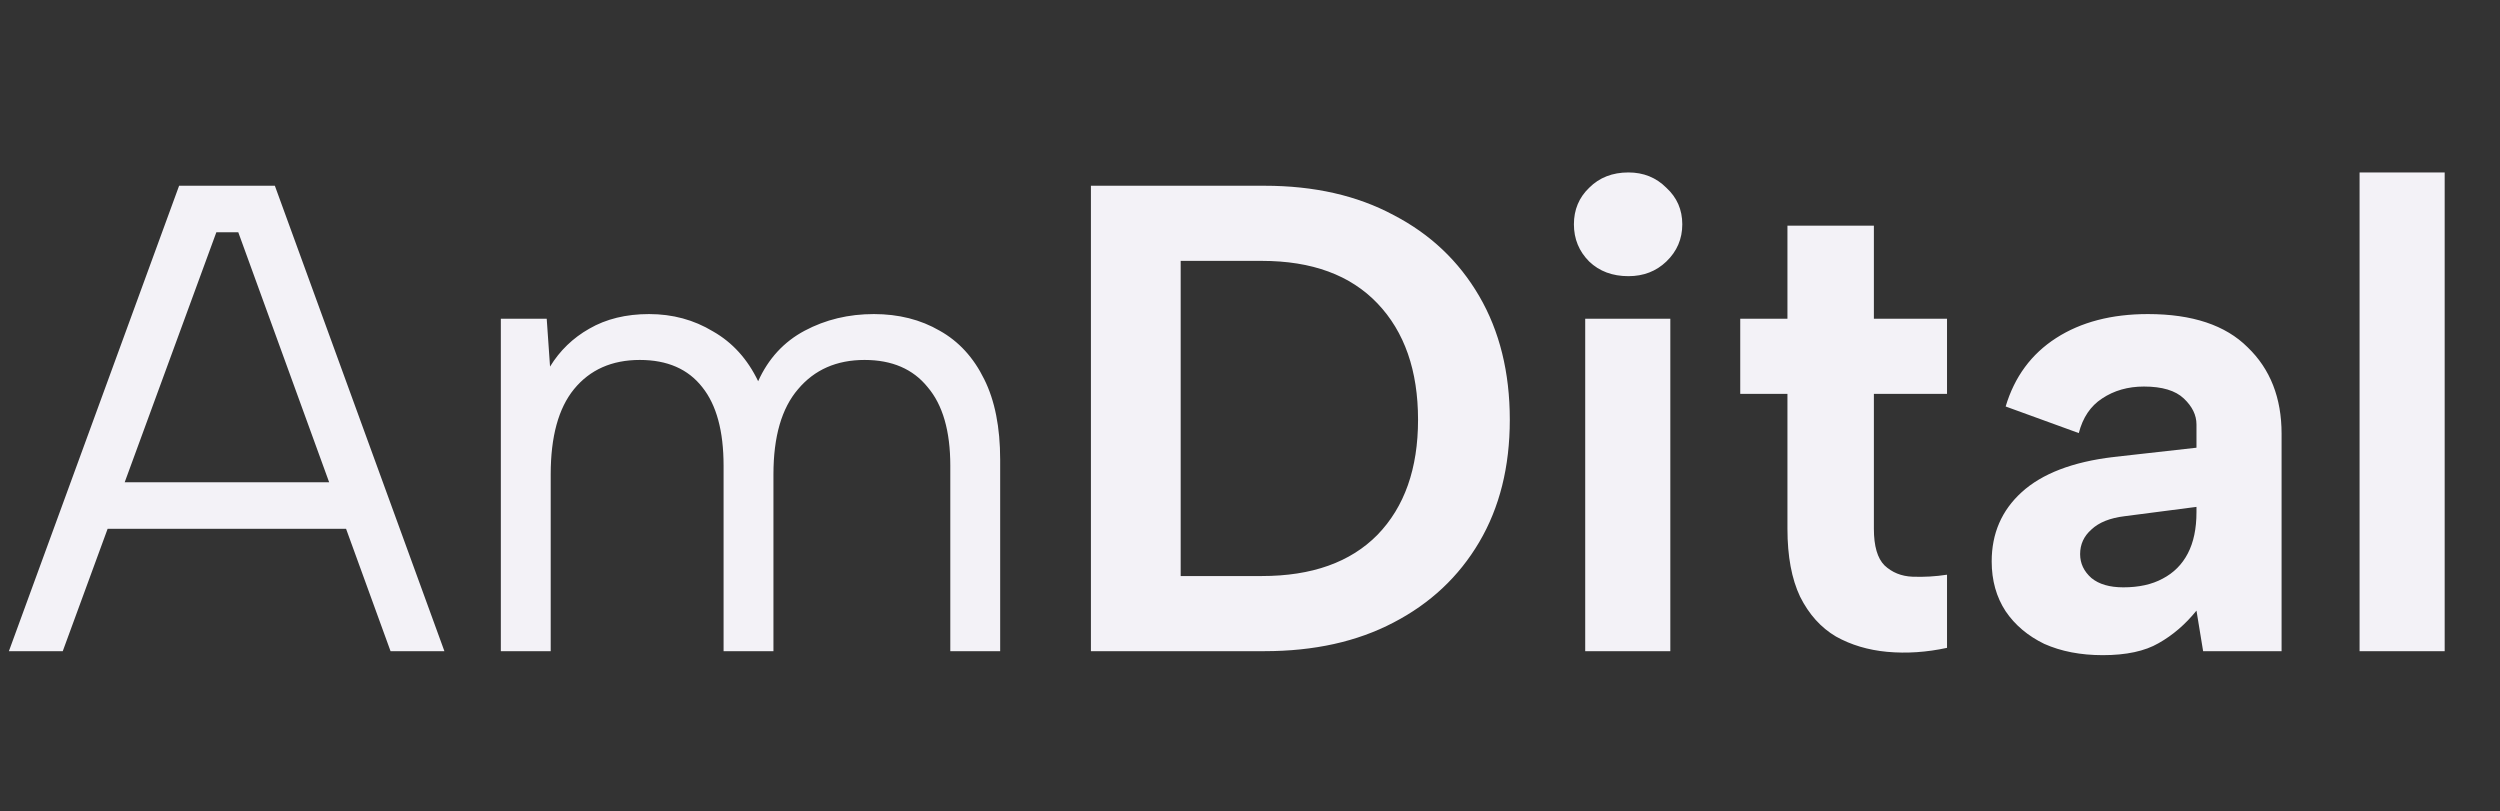<svg width="188" height="61" viewBox="0 0 188 61" fill="none" xmlns="http://www.w3.org/2000/svg">
<rect x="0" y="0" width="188" height="61" fill="#333333" stroke="none"/>
<path d="M17.919 17.468H16.269L4.719 48.968H0.669L13.469 13.968H20.669L33.419 48.968H29.369L17.919 17.468ZM6.919 36.268H27.319V39.768H6.919V36.268ZM37.663 23.968H41.113L41.363 27.568C42.096 26.368 43.08 25.418 44.313 24.718C45.58 23.984 47.08 23.618 48.813 23.618C50.58 23.618 52.18 24.051 53.613 24.918C55.08 25.751 56.213 27.001 57.013 28.668C57.78 26.968 58.946 25.701 60.513 24.868C62.08 24.034 63.813 23.618 65.713 23.618C67.58 23.618 69.23 24.034 70.663 24.868C72.096 25.668 73.213 26.884 74.013 28.518C74.813 30.118 75.213 32.134 75.213 34.568V48.968H71.463V35.018C71.463 32.418 70.896 30.451 69.763 29.118C68.663 27.751 67.08 27.068 65.013 27.068C62.913 27.068 61.246 27.801 60.013 29.268C58.78 30.701 58.163 32.834 58.163 35.668V48.968H54.413V35.018C54.413 32.418 53.88 30.451 52.813 29.118C51.746 27.751 50.18 27.068 48.113 27.068C46.013 27.068 44.363 27.801 43.163 29.268C41.996 30.701 41.413 32.834 41.413 35.668V48.968H37.663V23.968ZM95.087 13.968C98.82 13.968 102.054 14.701 104.787 16.168C107.554 17.601 109.704 19.634 111.237 22.268C112.771 24.901 113.537 28.001 113.537 31.568C113.537 35.101 112.771 38.168 111.237 40.768C109.704 43.368 107.554 45.384 104.787 46.818C102.054 48.251 98.82 48.968 95.087 48.968H82.037V13.968H95.087ZM94.887 43.318C98.654 43.318 101.554 42.284 103.587 40.218C105.621 38.118 106.637 35.234 106.637 31.568C106.637 27.868 105.621 24.951 103.587 22.818C101.554 20.684 98.654 19.618 94.887 19.618H88.787V43.318H94.887ZM119.208 23.968H125.608V48.968H119.208V23.968ZM122.458 20.768C121.258 20.768 120.275 20.401 119.508 19.668C118.742 18.901 118.358 17.968 118.358 16.868C118.358 15.768 118.742 14.851 119.508 14.118C120.275 13.351 121.258 12.968 122.458 12.968C123.592 12.968 124.542 13.351 125.308 14.118C126.108 14.851 126.508 15.768 126.508 16.868C126.508 17.968 126.108 18.901 125.308 19.668C124.542 20.401 123.592 20.768 122.458 20.768ZM134.416 23.968V16.968H140.916V23.968H146.416V29.618H140.916V39.768C140.916 41.068 141.183 41.984 141.716 42.518C142.283 43.051 142.983 43.334 143.816 43.368C144.683 43.401 145.549 43.351 146.416 43.218V48.718C144.883 49.051 143.383 49.151 141.916 49.018C140.483 48.884 139.199 48.501 138.066 47.868C136.933 47.201 136.033 46.201 135.366 44.868C134.733 43.534 134.416 41.834 134.416 39.768V29.618H130.866V23.968H134.416ZM165.675 48.968L165.175 45.918C164.342 46.951 163.392 47.768 162.325 48.368C161.292 48.968 159.892 49.268 158.125 49.268C156.459 49.268 154.992 48.984 153.725 48.418C152.492 47.818 151.525 47.001 150.825 45.968C150.125 44.901 149.775 43.651 149.775 42.218C149.775 40.118 150.525 38.384 152.025 37.018C153.559 35.618 155.859 34.734 158.925 34.368L165.175 33.668V31.918C165.175 31.218 164.859 30.568 164.225 29.968C163.592 29.368 162.592 29.068 161.225 29.068C160.025 29.068 158.975 29.368 158.075 29.968C157.209 30.534 156.625 31.401 156.325 32.568L150.825 30.568C151.492 28.334 152.759 26.618 154.625 25.418C156.492 24.218 158.792 23.618 161.525 23.618C164.859 23.618 167.359 24.451 169.025 26.118C170.725 27.751 171.575 29.918 171.575 32.618V48.968H165.675ZM165.175 38.118L159.775 38.818C158.675 38.951 157.842 39.284 157.275 39.818C156.709 40.318 156.425 40.934 156.425 41.668C156.425 42.368 156.709 42.968 157.275 43.468C157.842 43.934 158.642 44.168 159.675 44.168C160.842 44.168 161.825 43.951 162.625 43.518C163.459 43.084 164.092 42.451 164.525 41.618C164.959 40.784 165.175 39.751 165.175 38.518V38.118ZM177.44 12.968H183.84V48.968H177.44V12.968Z" fill="#F3F2F7"/>
</svg>
